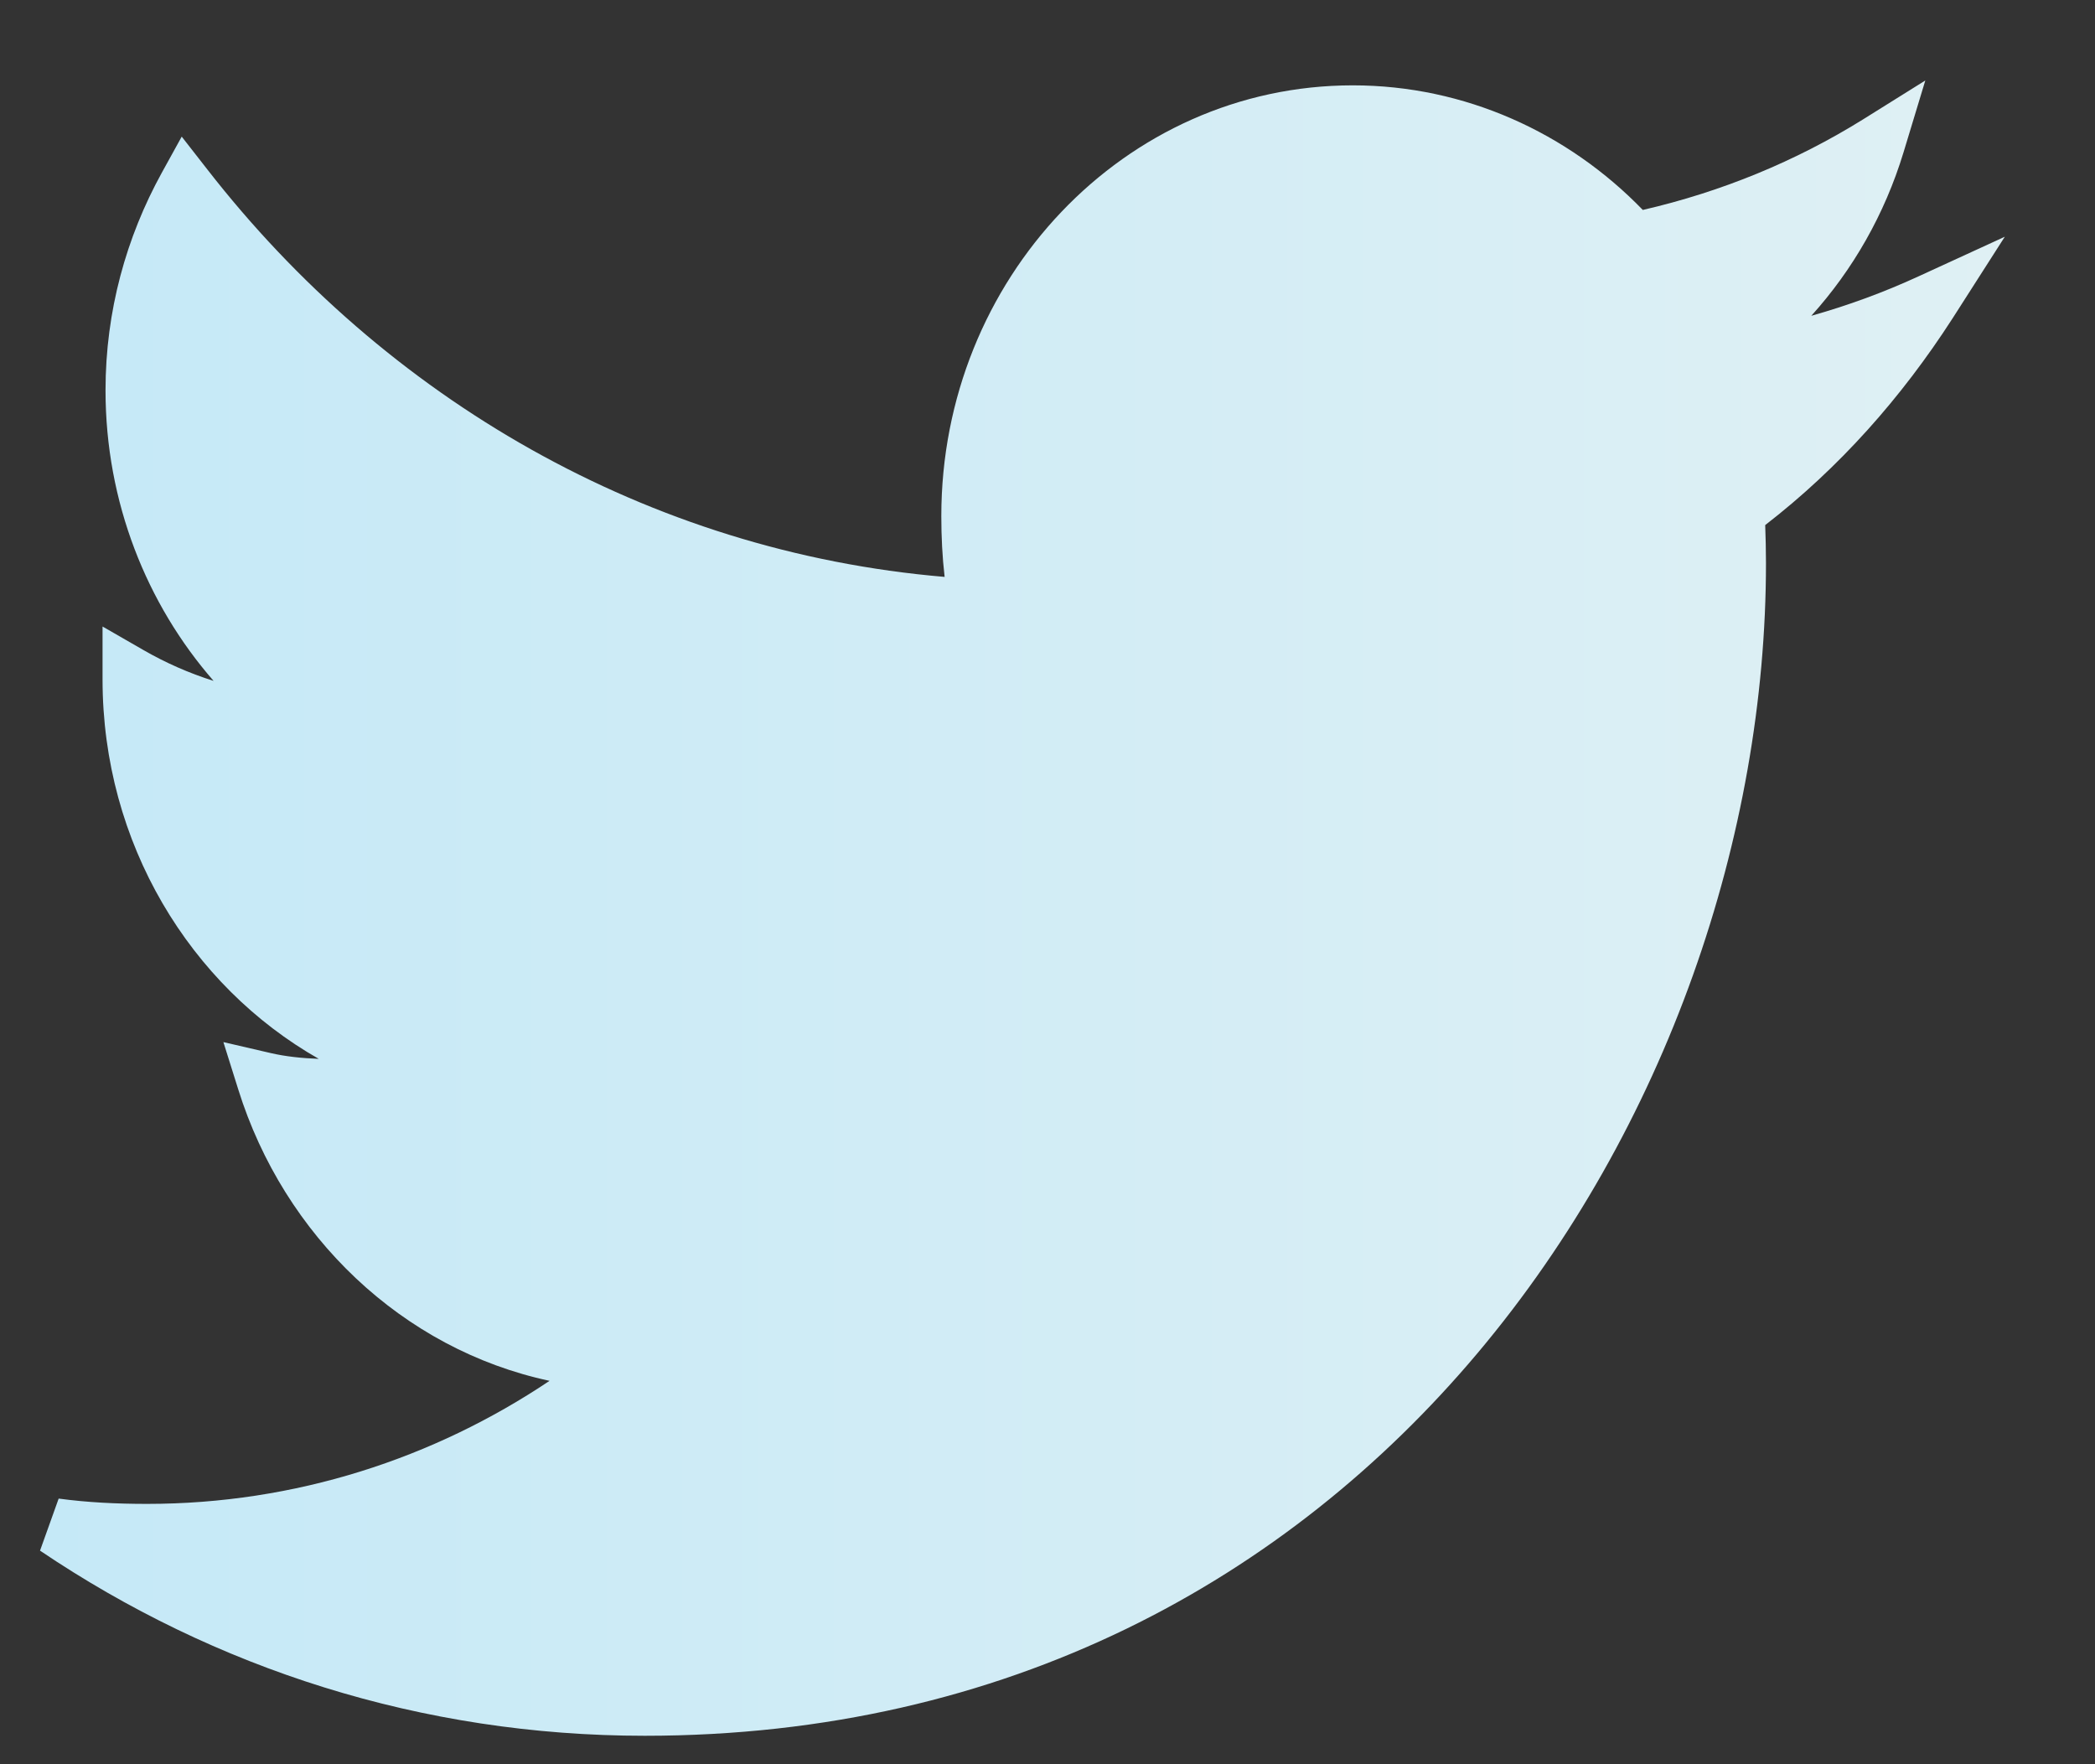 <svg width="19" height="16" viewBox="0 0 19 16" fill="none" xmlns="http://www.w3.org/2000/svg">
<rect x="0" y="0" width="19" height="16" fill="#333333" stroke="none"/>
<g clip-path="url(#clip0_4614_3671)">
<path d="M17.709 2.886L18.182 2.147L17.398 2.507C17.085 2.651 16.761 2.77 16.427 2.864C16.804 2.447 17.093 1.943 17.264 1.38L17.461 0.73L16.896 1.083C16.285 1.463 15.614 1.739 14.899 1.904C14.221 1.204 13.286 0.774 12.269 0.774C10.198 0.774 8.537 2.532 8.537 4.68C8.537 4.866 8.546 5.051 8.567 5.232C5.873 5.003 3.496 3.614 1.879 1.535L1.648 1.239L1.466 1.569C1.146 2.151 0.957 2.82 0.957 3.54C0.957 4.554 1.331 5.481 1.937 6.175C1.714 6.105 1.5 6.01 1.302 5.896L0.93 5.682V6.121V6.122V6.122V6.123V6.124V6.124V6.125V6.125V6.126V6.126V6.127V6.127V6.128V6.129V6.129V6.13V6.13V6.131V6.131V6.132V6.132V6.133V6.134V6.134V6.135V6.135V6.136V6.136V6.137V6.137V6.138V6.139V6.139V6.14V6.14V6.141V6.141V6.142V6.142V6.143V6.144V6.144V6.145V6.145V6.146V6.146V6.147V6.147V6.148V6.149V6.149V6.15V6.15V6.151V6.151V6.152V6.152V6.153V6.153V6.154V6.155V6.155V6.156V6.156V6.157V6.157V6.158V6.159V6.159V6.16V6.16V6.161C0.93 7.649 1.726 8.941 2.891 9.603C2.737 9.597 2.59 9.582 2.453 9.55L2.026 9.451L2.161 9.881C2.576 11.209 3.65 12.238 4.984 12.523C3.934 13.227 2.678 13.639 1.334 13.639C1.056 13.639 0.793 13.626 0.532 13.591L0.363 14.063C1.947 15.132 3.824 15.742 5.847 15.742C12.43 15.742 16.016 10.033 16.016 5.107C16.016 4.99 16.013 4.875 16.009 4.762C16.679 4.244 17.244 3.608 17.709 2.886Z" fill="url(#paint0_linear_4614_3671)"/>
</g>
<defs>
<linearGradient id="paint0_linear_4614_3671" x1="0.363" y1="8.236" x2="18.182" y2="8.236" gradientUnits="userSpaceOnUse">
<stop stop-color="#C5E9F7"/>
<stop offset="1" stop-color="#DFF0F4"/>
</linearGradient>
<clipPath id="clip0_4614_3671">
<rect width="19" height="16" fill="white"/>
</clipPath>
</defs>
</svg>
